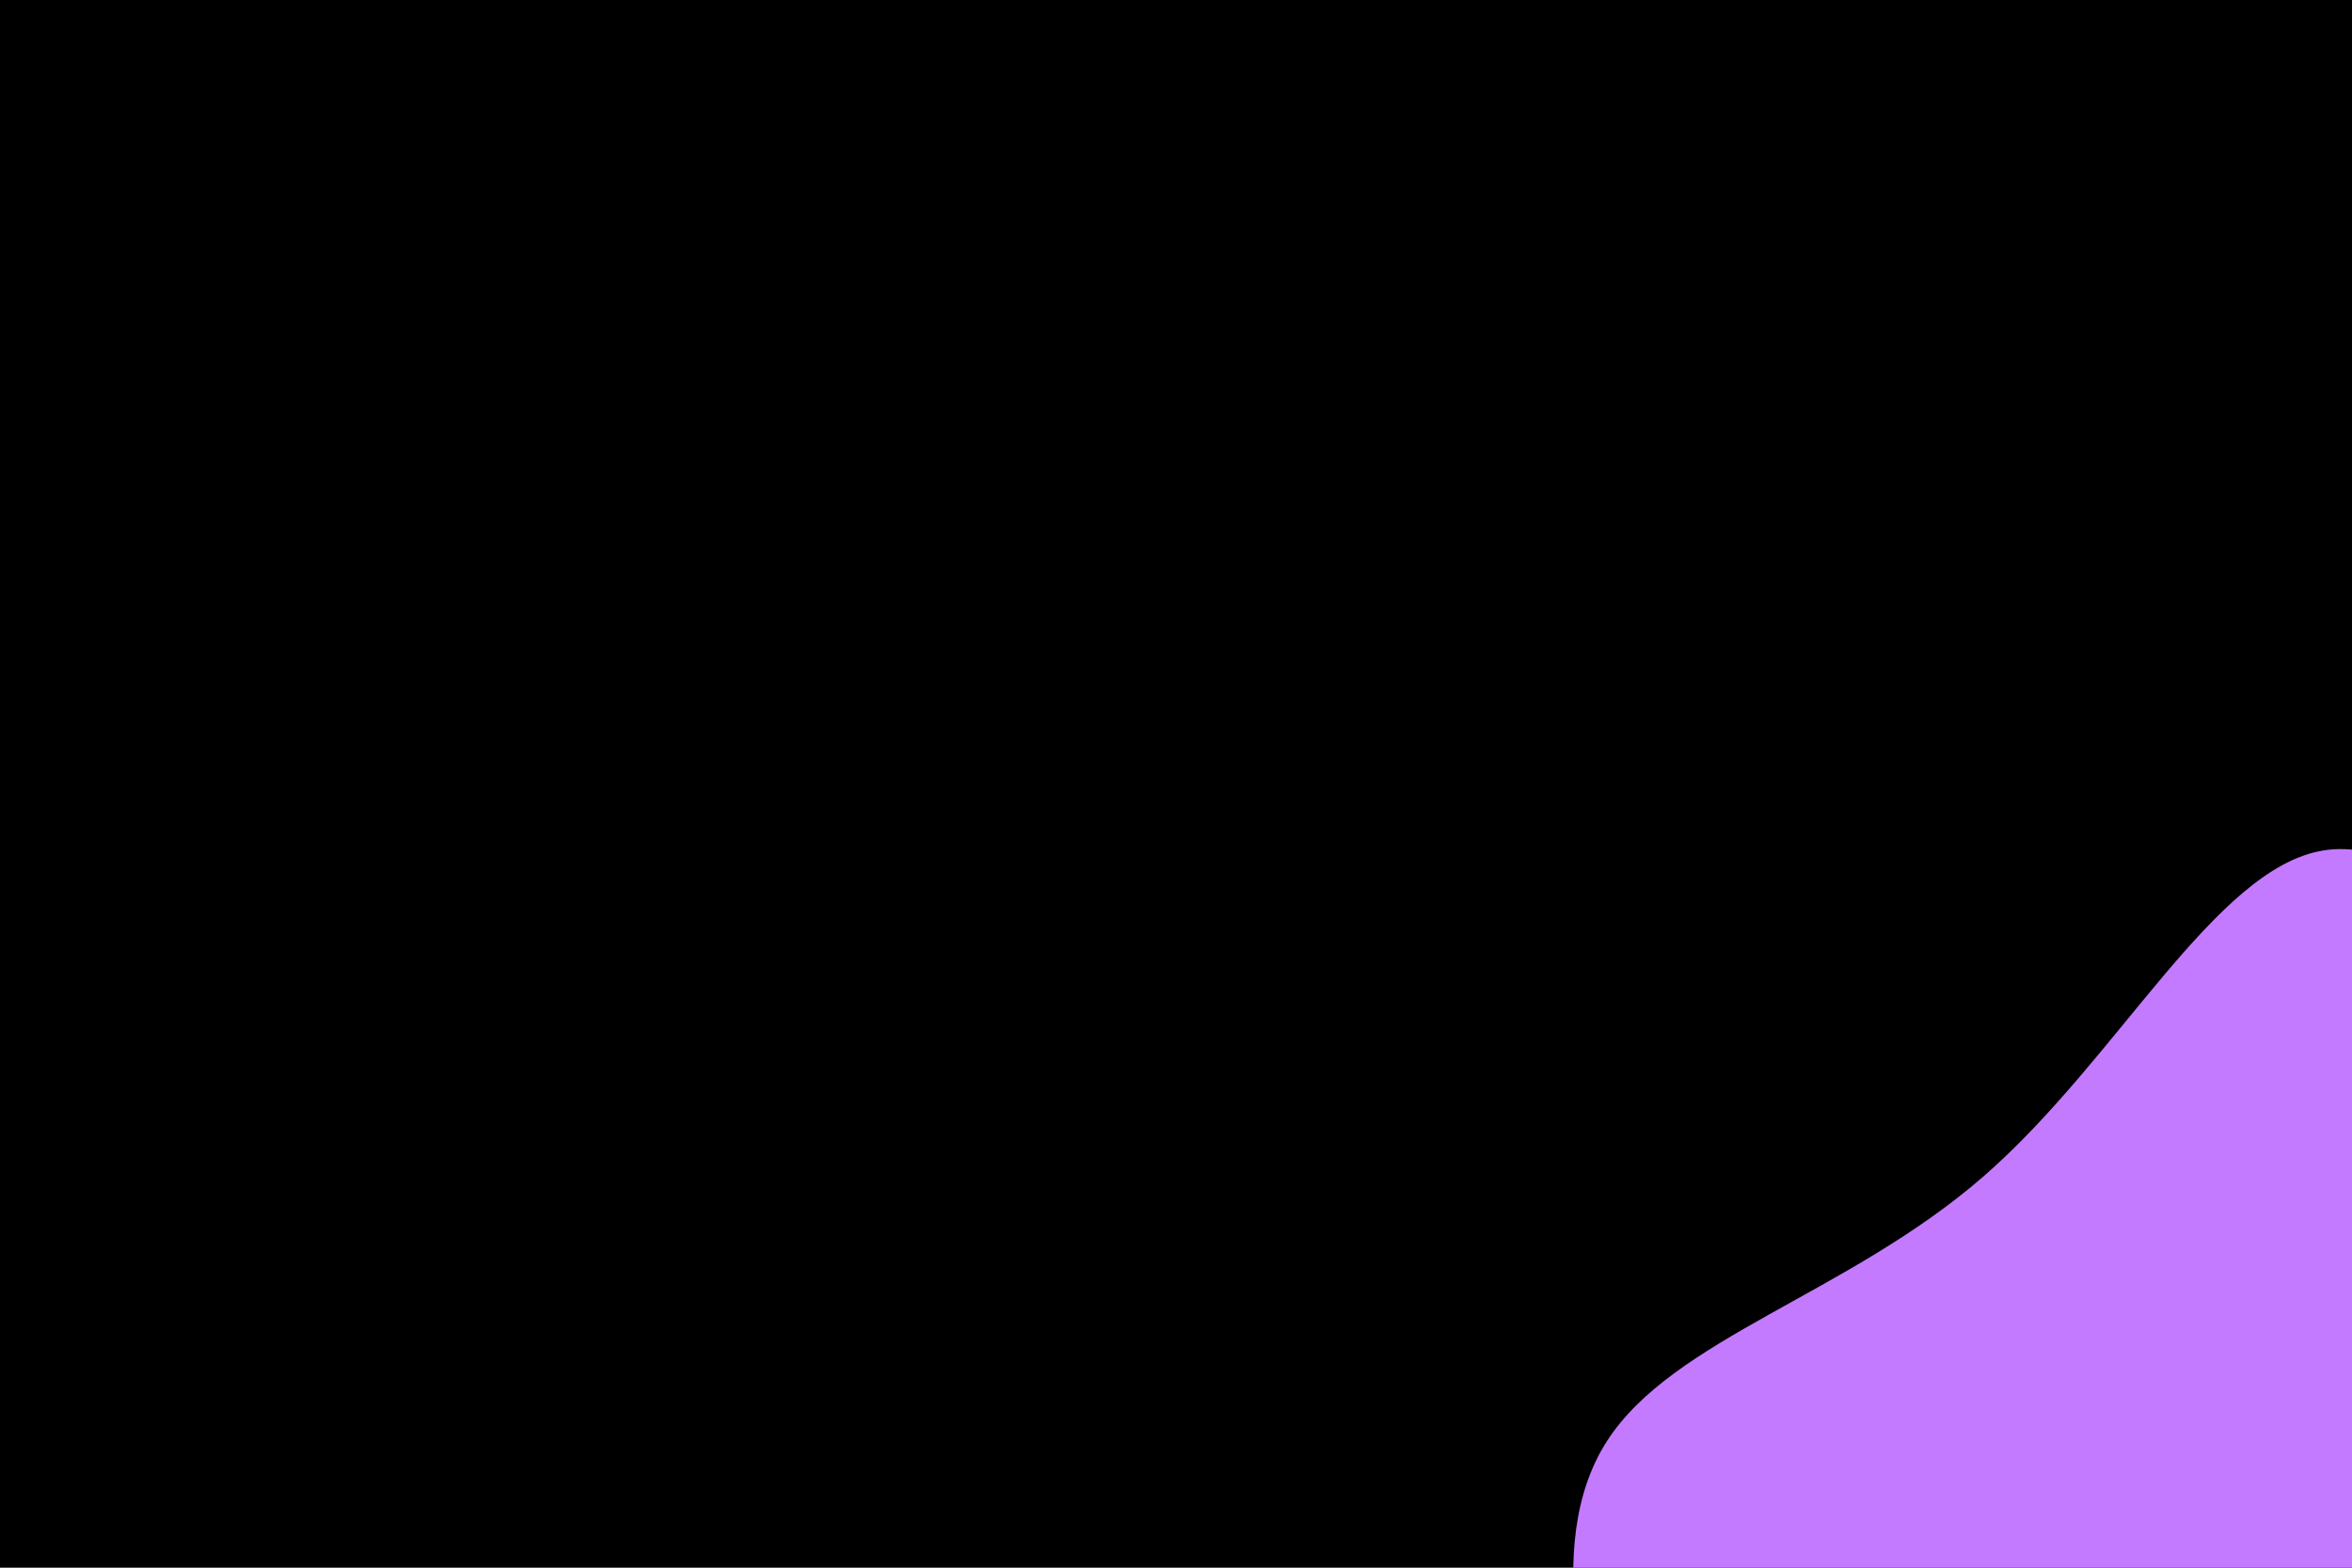 <svg id="visual" viewBox="0 0 900 600" width="900" height="600" xmlns="http://www.w3.org/2000/svg" xmlns:xlink="http://www.w3.org/1999/xlink" version="1.1"><rect x="0" y="0" width="900" height="600" fill="#000000"></rect><g transform="translate(884.111 630.201)"><path d="M152.7 -209.5C212.1 -167 284.4 -141.4 306.3 -94.7C328.1 -47.9 299.6 20.1 264 72.3C228.5 124.5 186 161 140.8 184.3C95.6 207.6 47.8 217.8 -8.7 229.8C-65.2 241.8 -130.5 255.6 -174.1 231.8C-217.7 207.9 -239.6 146.5 -258.8 84.7C-278 23 -294.5 -39 -269.3 -78.5C-244.1 -117.9 -177.1 -134.8 -125.3 -179.8C-73.5 -224.8 -36.7 -297.9 4.9 -304.7C46.6 -311.5 93.3 -252 152.7 -209.5" fill="#C47AFF"></path></g></svg>